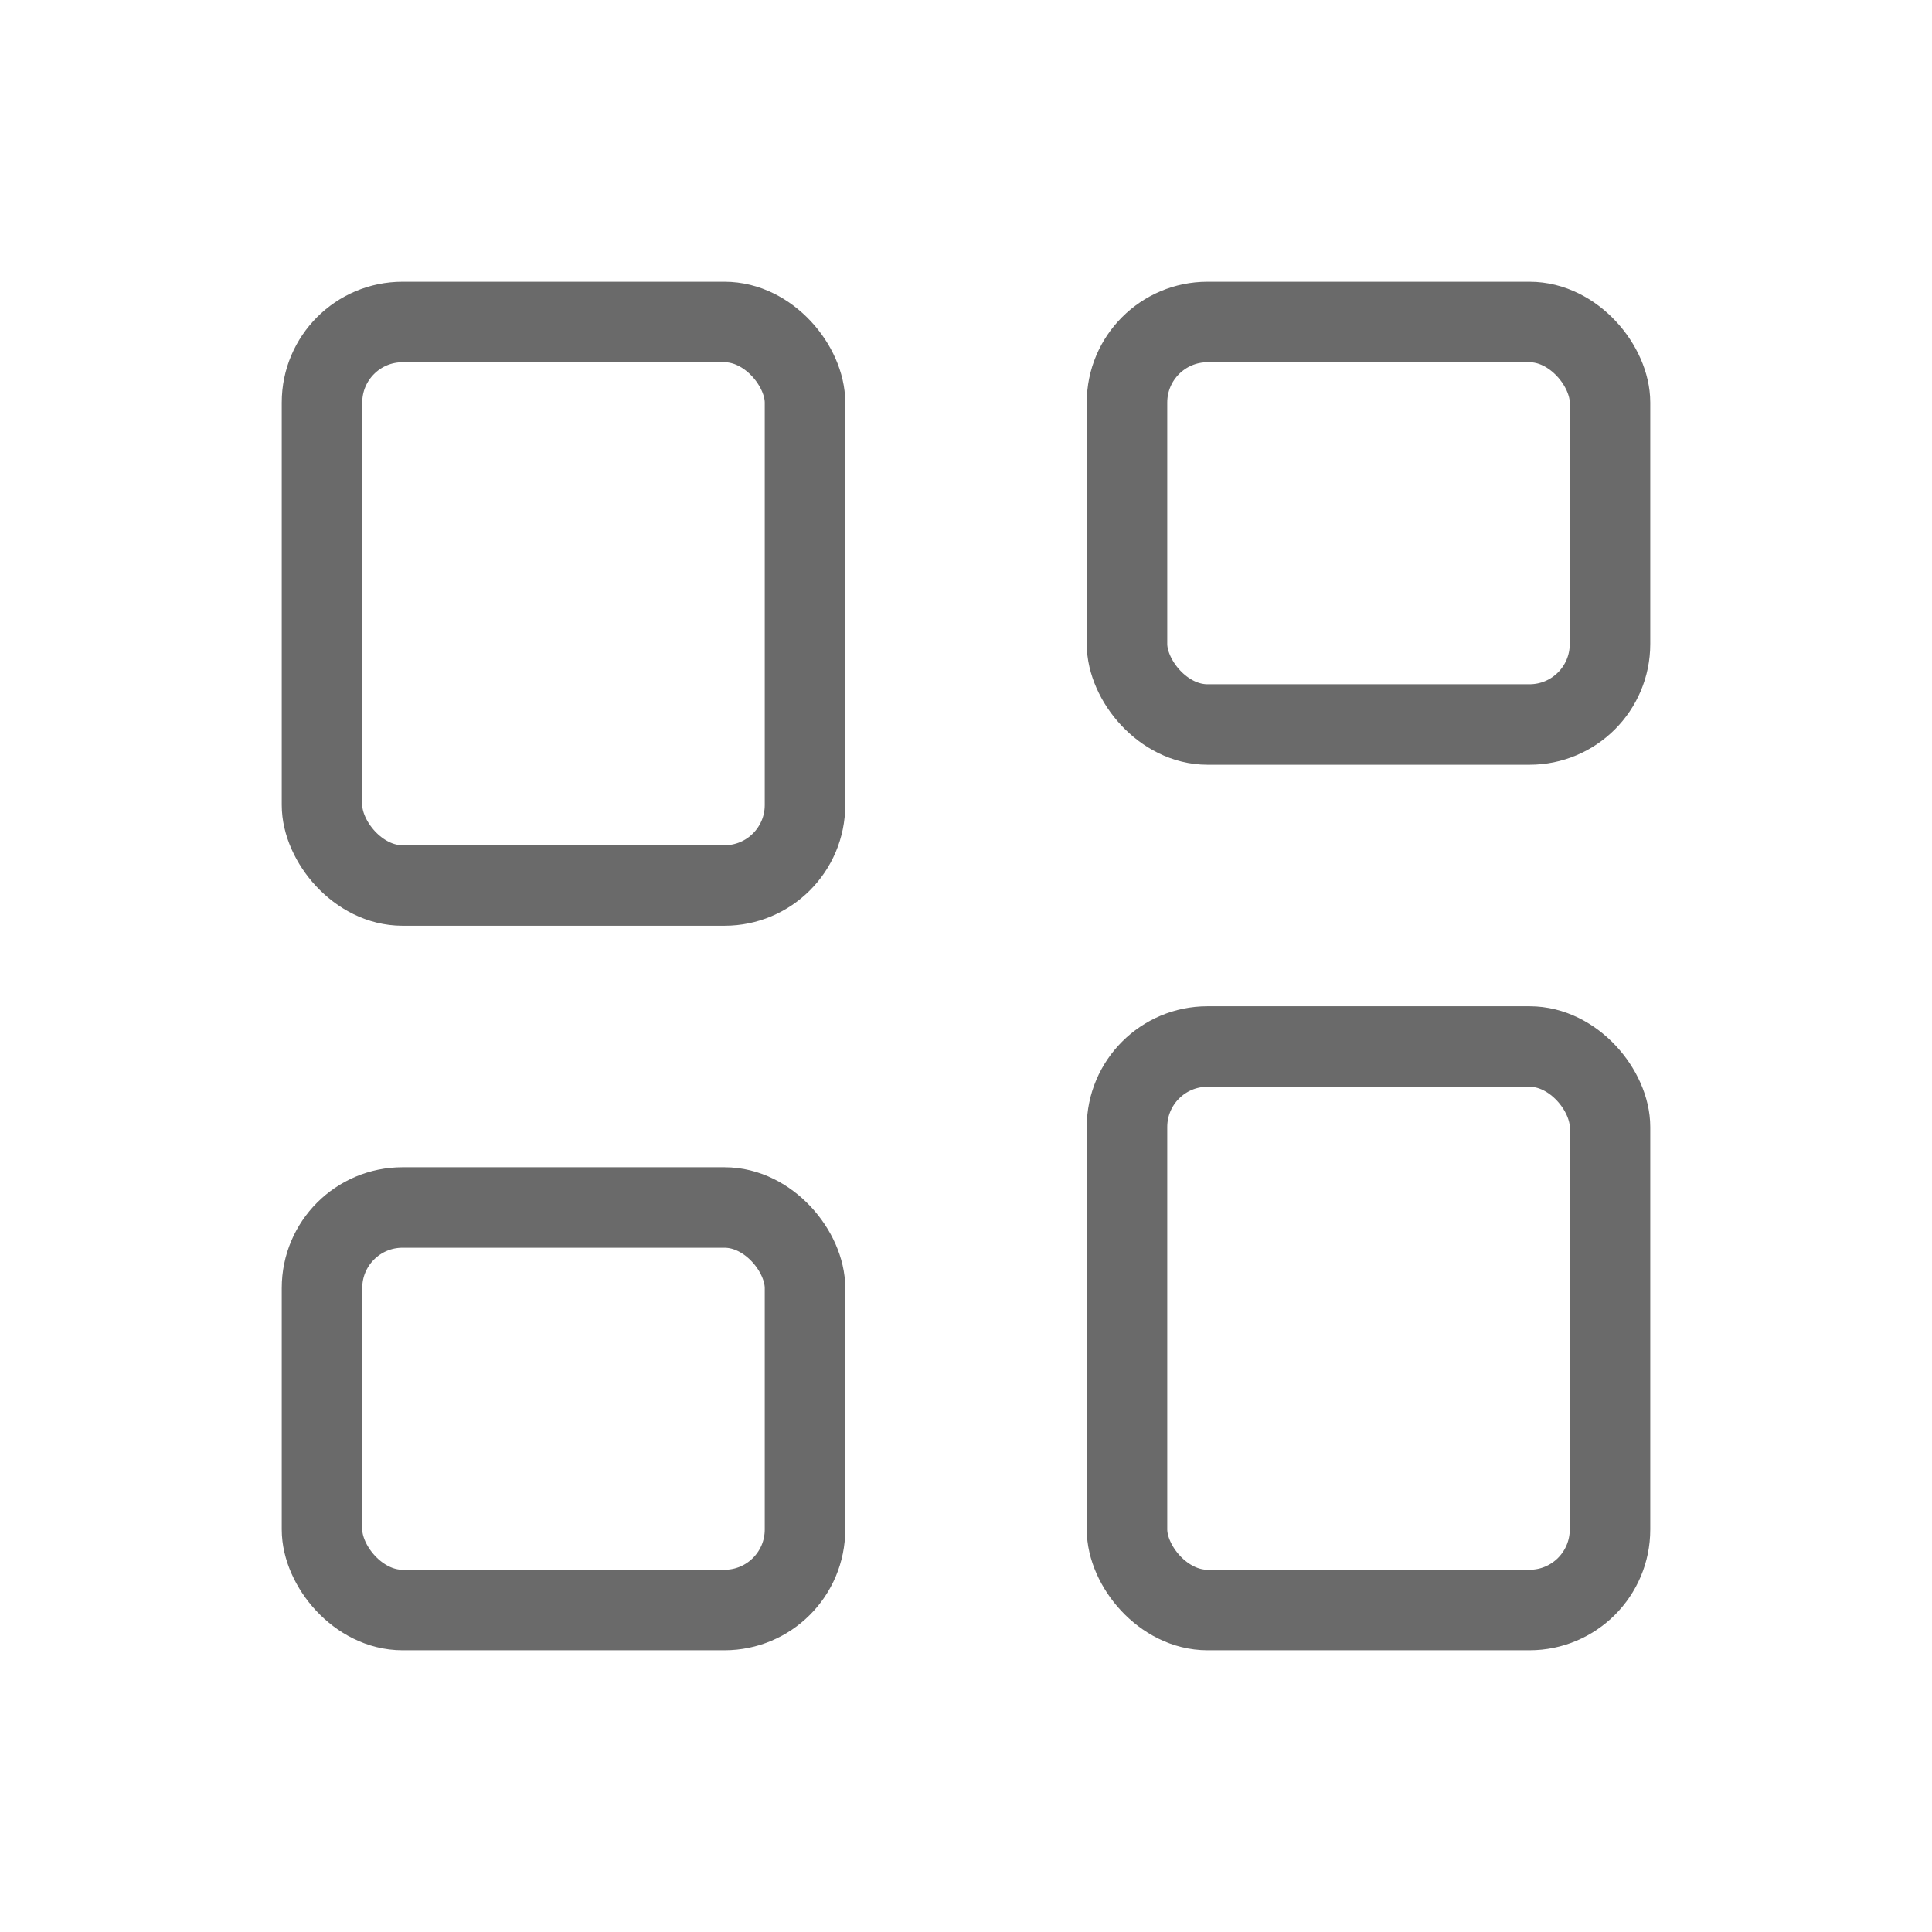 <svg width="24" height="24" viewBox="0 0 24 24" fill="none" xmlns="http://www.w3.org/2000/svg">
<rect x="4" y="4" width="6" height="7" rx="1" stroke="#6A6A6A" stroke-linejoin="round"/>
<rect x="4" y="15" width="6" height="5" rx="1" stroke="#6A6A6A" stroke-linejoin="round"/>
<rect x="14" y="4" width="6" height="5" rx="1" stroke="#6A6A6A" stroke-linejoin="round"/>
<rect x="14" y="13" width="6" height="7" rx="1" stroke="#6A6A6A" stroke-linejoin="round"/>
</svg>
